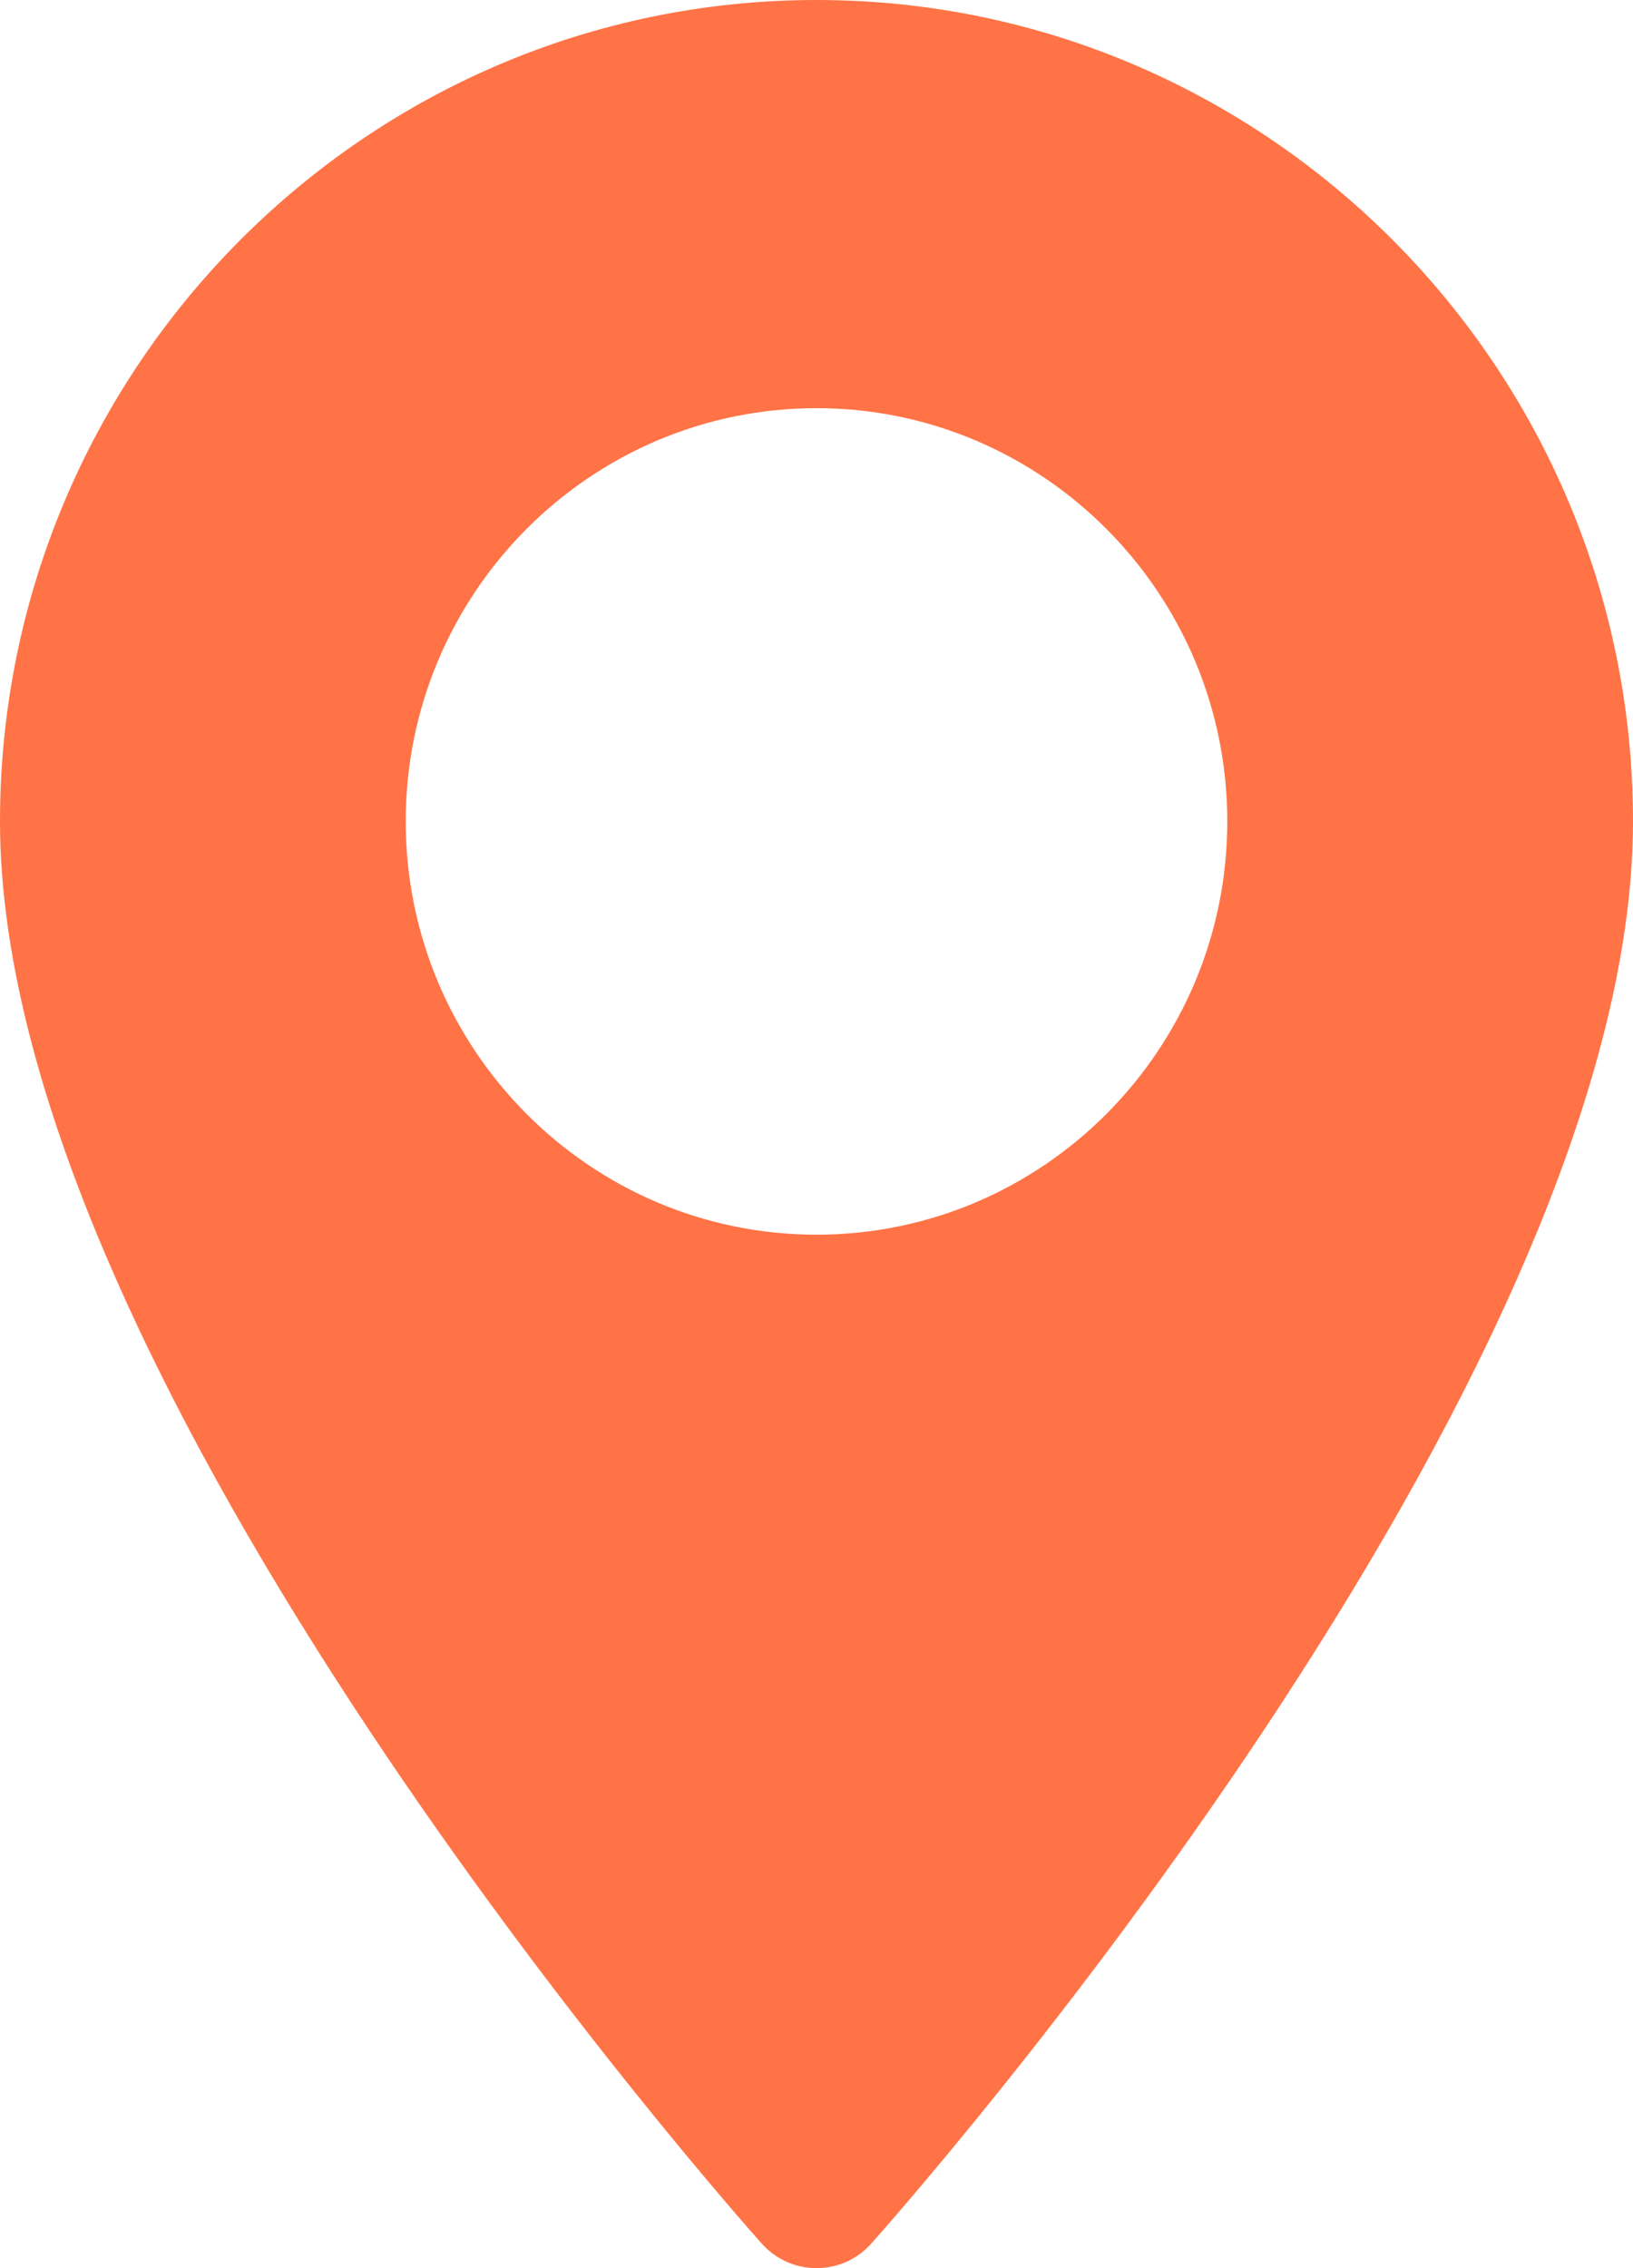<svg width="18" height="25" viewBox="0 0 18 25" fill="none" xmlns="http://www.w3.org/2000/svg">
<path d="M9 0C4.037 0 0 4.062 0 9.054C0 15.25 8.054 24.345 8.397 24.73C8.719 25.09 9.281 25.09 9.603 24.73C9.946 24.345 18 15.25 18 9.054C18 4.062 13.963 0 9 0ZM9 13.609C6.503 13.609 4.472 11.566 4.472 9.054C4.472 6.542 6.503 4.499 9 4.499C11.497 4.499 13.528 6.542 13.528 9.054C13.528 11.566 11.497 13.609 9 13.609Z" fill="#FF7346"/>
</svg>
